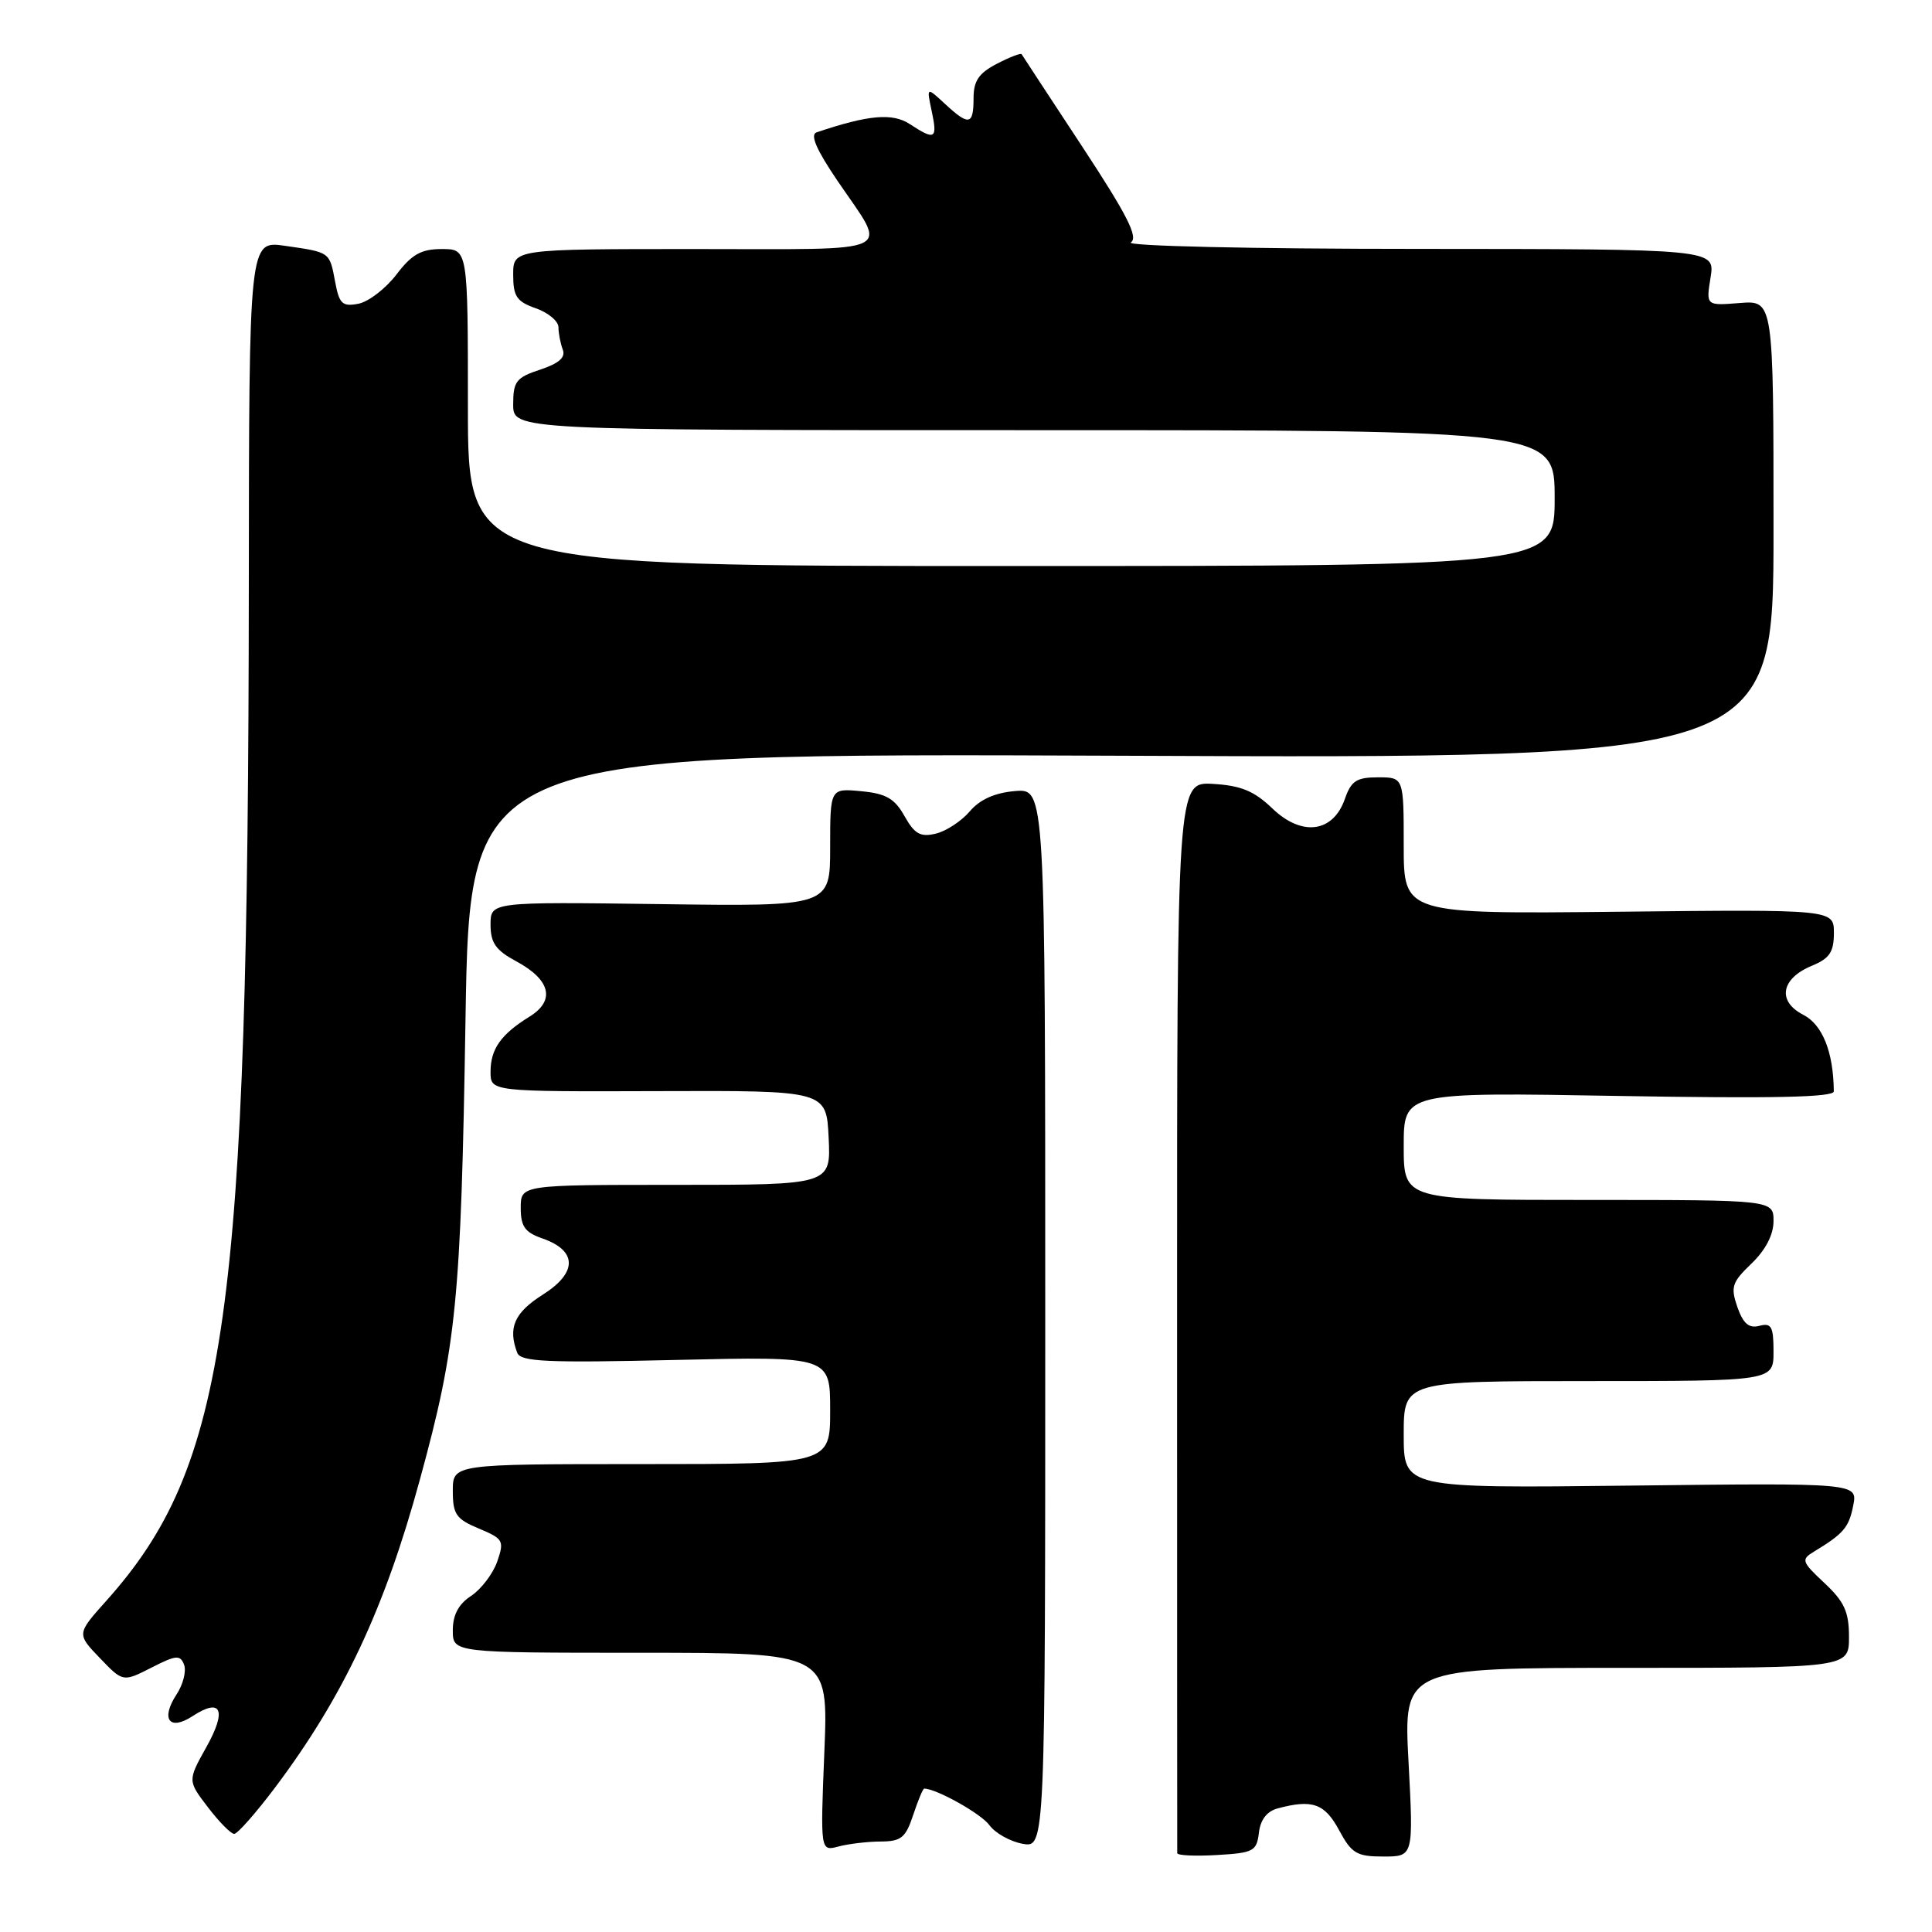 <?xml version="1.0" encoding="UTF-8" standalone="no"?>
<!DOCTYPE svg PUBLIC "-//W3C//DTD SVG 1.1//EN" "http://www.w3.org/Graphics/SVG/1.1/DTD/svg11.dtd" >
<svg xmlns="http://www.w3.org/2000/svg" xmlns:xlink="http://www.w3.org/1999/xlink" version="1.1" viewBox="0 0 256 256">
 <g >
 <path fill="currentColor"
d=" M 166.81 242.85 C 167.01 241.12 167.87 240.00 169.31 239.62 C 173.89 238.39 175.53 238.97 177.43 242.50 C 179.10 245.60 179.77 246.00 183.31 246.00 C 187.30 246.00 187.30 246.00 186.64 233.50 C 185.97 221.00 185.97 221.00 215.48 221.00 C 245.00 221.00 245.00 221.00 245.00 216.90 C 245.00 213.57 244.39 212.24 241.75 209.76 C 238.73 206.94 238.63 206.65 240.34 205.61 C 244.29 203.22 244.99 202.40 245.56 199.50 C 246.15 196.50 246.15 196.50 216.08 196.85 C 186.00 197.20 186.00 197.20 186.00 190.10 C 186.00 183.00 186.00 183.00 210.50 183.00 C 235.00 183.00 235.00 183.00 235.00 179.09 C 235.00 175.77 234.72 175.26 233.13 175.68 C 231.74 176.04 230.99 175.40 230.21 173.19 C 229.29 170.52 229.49 169.91 232.09 167.42 C 233.95 165.63 235.00 163.61 235.00 161.81 C 235.00 159.00 235.00 159.00 210.50 159.00 C 186.00 159.00 186.00 159.00 186.00 151.86 C 186.00 144.72 186.00 144.72 214.50 145.22 C 234.97 145.57 243.00 145.40 242.99 144.61 C 242.94 139.40 241.50 135.79 238.95 134.47 C 235.45 132.67 235.98 129.66 240.10 127.96 C 242.43 127.00 243.00 126.14 243.00 123.63 C 243.00 120.50 243.00 120.50 214.50 120.81 C 186.00 121.11 186.00 121.11 186.00 112.06 C 186.00 103.00 186.00 103.00 182.60 103.00 C 179.75 103.00 179.03 103.47 178.20 105.87 C 176.64 110.33 172.51 110.88 168.60 107.13 C 166.19 104.81 164.44 104.09 160.73 103.87 C 155.96 103.60 155.96 103.60 155.97 174.30 C 155.97 213.18 155.98 245.25 155.99 245.55 C 156.00 245.86 158.36 245.97 161.25 245.80 C 166.09 245.52 166.52 245.30 166.81 242.85 Z  M 116.67 244.01 C 119.41 244.00 120.00 243.52 121.00 240.50 C 121.64 238.57 122.29 237.00 122.46 237.00 C 124.06 237.00 129.99 240.32 131.09 241.83 C 131.87 242.90 133.85 244.01 135.50 244.31 C 138.50 244.85 138.50 244.85 138.50 174.67 C 138.50 104.49 138.50 104.49 134.50 104.82 C 131.81 105.05 129.84 105.93 128.50 107.51 C 127.40 108.80 125.38 110.13 124.00 110.46 C 121.97 110.95 121.19 110.52 119.86 108.15 C 118.55 105.81 117.41 105.15 114.11 104.84 C 110.00 104.45 110.00 104.45 110.00 112.28 C 110.00 120.11 110.00 120.11 87.50 119.80 C 65.00 119.50 65.00 119.50 65.00 122.52 C 65.00 124.94 65.69 125.92 68.41 127.38 C 72.96 129.83 73.62 132.58 70.16 134.71 C 66.37 137.06 65.00 139.00 65.00 142.02 C 65.00 144.65 65.00 144.65 87.25 144.58 C 109.50 144.50 109.50 144.50 109.80 150.75 C 110.10 157.00 110.10 157.00 89.55 157.00 C 69.00 157.00 69.00 157.00 69.00 160.05 C 69.00 162.52 69.55 163.30 71.90 164.11 C 76.52 165.73 76.53 168.64 71.92 171.55 C 68.16 173.93 67.27 175.94 68.54 179.26 C 69.00 180.44 72.49 180.60 89.54 180.20 C 110.00 179.73 110.00 179.73 110.00 186.86 C 110.00 194.00 110.00 194.00 85.00 194.00 C 60.00 194.00 60.00 194.00 60.00 197.55 C 60.00 200.65 60.43 201.28 63.45 202.54 C 66.70 203.90 66.84 204.15 65.88 206.93 C 65.31 208.54 63.76 210.58 62.43 211.46 C 60.76 212.55 60.00 213.98 60.00 216.02 C 60.00 219.00 60.00 219.00 84.88 219.00 C 109.77 219.00 109.77 219.00 109.23 232.16 C 108.70 245.31 108.70 245.31 111.10 244.67 C 112.42 244.32 114.93 244.02 116.67 244.01 Z  M 36.44 236.87 C 45.48 224.84 50.96 213.20 55.64 196.04 C 60.50 178.28 61.08 172.41 61.68 135.14 C 62.25 99.79 62.25 99.79 148.63 100.14 C 235.00 100.50 235.00 100.50 235.00 70.15 C 235.00 39.80 235.00 39.80 230.53 40.15 C 226.05 40.51 226.05 40.51 226.66 36.76 C 227.26 33.00 227.26 33.00 187.88 32.98 C 165.81 32.98 149.09 32.60 149.84 32.12 C 150.87 31.46 149.37 28.50 143.37 19.38 C 139.07 12.85 135.47 7.35 135.37 7.18 C 135.27 7.00 133.79 7.57 132.09 8.45 C 129.69 9.70 129.00 10.71 129.00 13.03 C 129.00 16.59 128.39 16.71 125.20 13.75 C 122.77 11.50 122.77 11.50 123.46 14.75 C 124.25 18.43 123.90 18.64 120.55 16.44 C 118.25 14.94 115.07 15.22 108.20 17.54 C 107.31 17.84 108.17 19.83 110.98 23.97 C 117.69 33.85 119.47 33.00 92.11 33.00 C 68.00 33.00 68.00 33.00 68.00 36.40 C 68.00 39.28 68.46 39.96 71.00 40.85 C 72.65 41.43 74.00 42.56 74.00 43.37 C 74.00 44.17 74.26 45.50 74.57 46.32 C 74.97 47.36 74.07 48.15 71.57 48.98 C 68.40 50.02 68.00 50.54 68.00 53.58 C 68.00 57.00 68.00 57.00 137.00 57.00 C 206.00 57.00 206.00 57.00 206.00 66.00 C 206.00 75.00 206.00 75.00 134.00 75.00 C 62.00 75.00 62.00 75.00 62.00 54.00 C 62.00 33.00 62.00 33.00 58.55 33.00 C 55.81 33.00 54.57 33.69 52.52 36.39 C 51.09 38.25 48.83 39.99 47.48 40.25 C 45.36 40.65 44.95 40.27 44.41 37.35 C 43.66 33.35 43.78 33.44 37.75 32.57 C 33.00 31.88 33.00 31.88 32.97 77.69 C 32.89 174.31 30.10 194.22 14.08 212.12 C 10.16 216.50 10.16 216.50 13.23 219.70 C 16.29 222.89 16.29 222.89 20.05 220.98 C 23.33 219.30 23.88 219.25 24.39 220.58 C 24.71 221.42 24.27 223.19 23.40 224.51 C 21.25 227.79 22.44 229.41 25.51 227.40 C 29.33 224.90 30.09 226.59 27.35 231.49 C 24.86 235.95 24.86 235.95 27.55 239.47 C 29.03 241.41 30.60 243.00 31.03 243.00 C 31.47 243.00 33.90 240.24 36.44 236.87 Z "/>
</g>
</svg>
